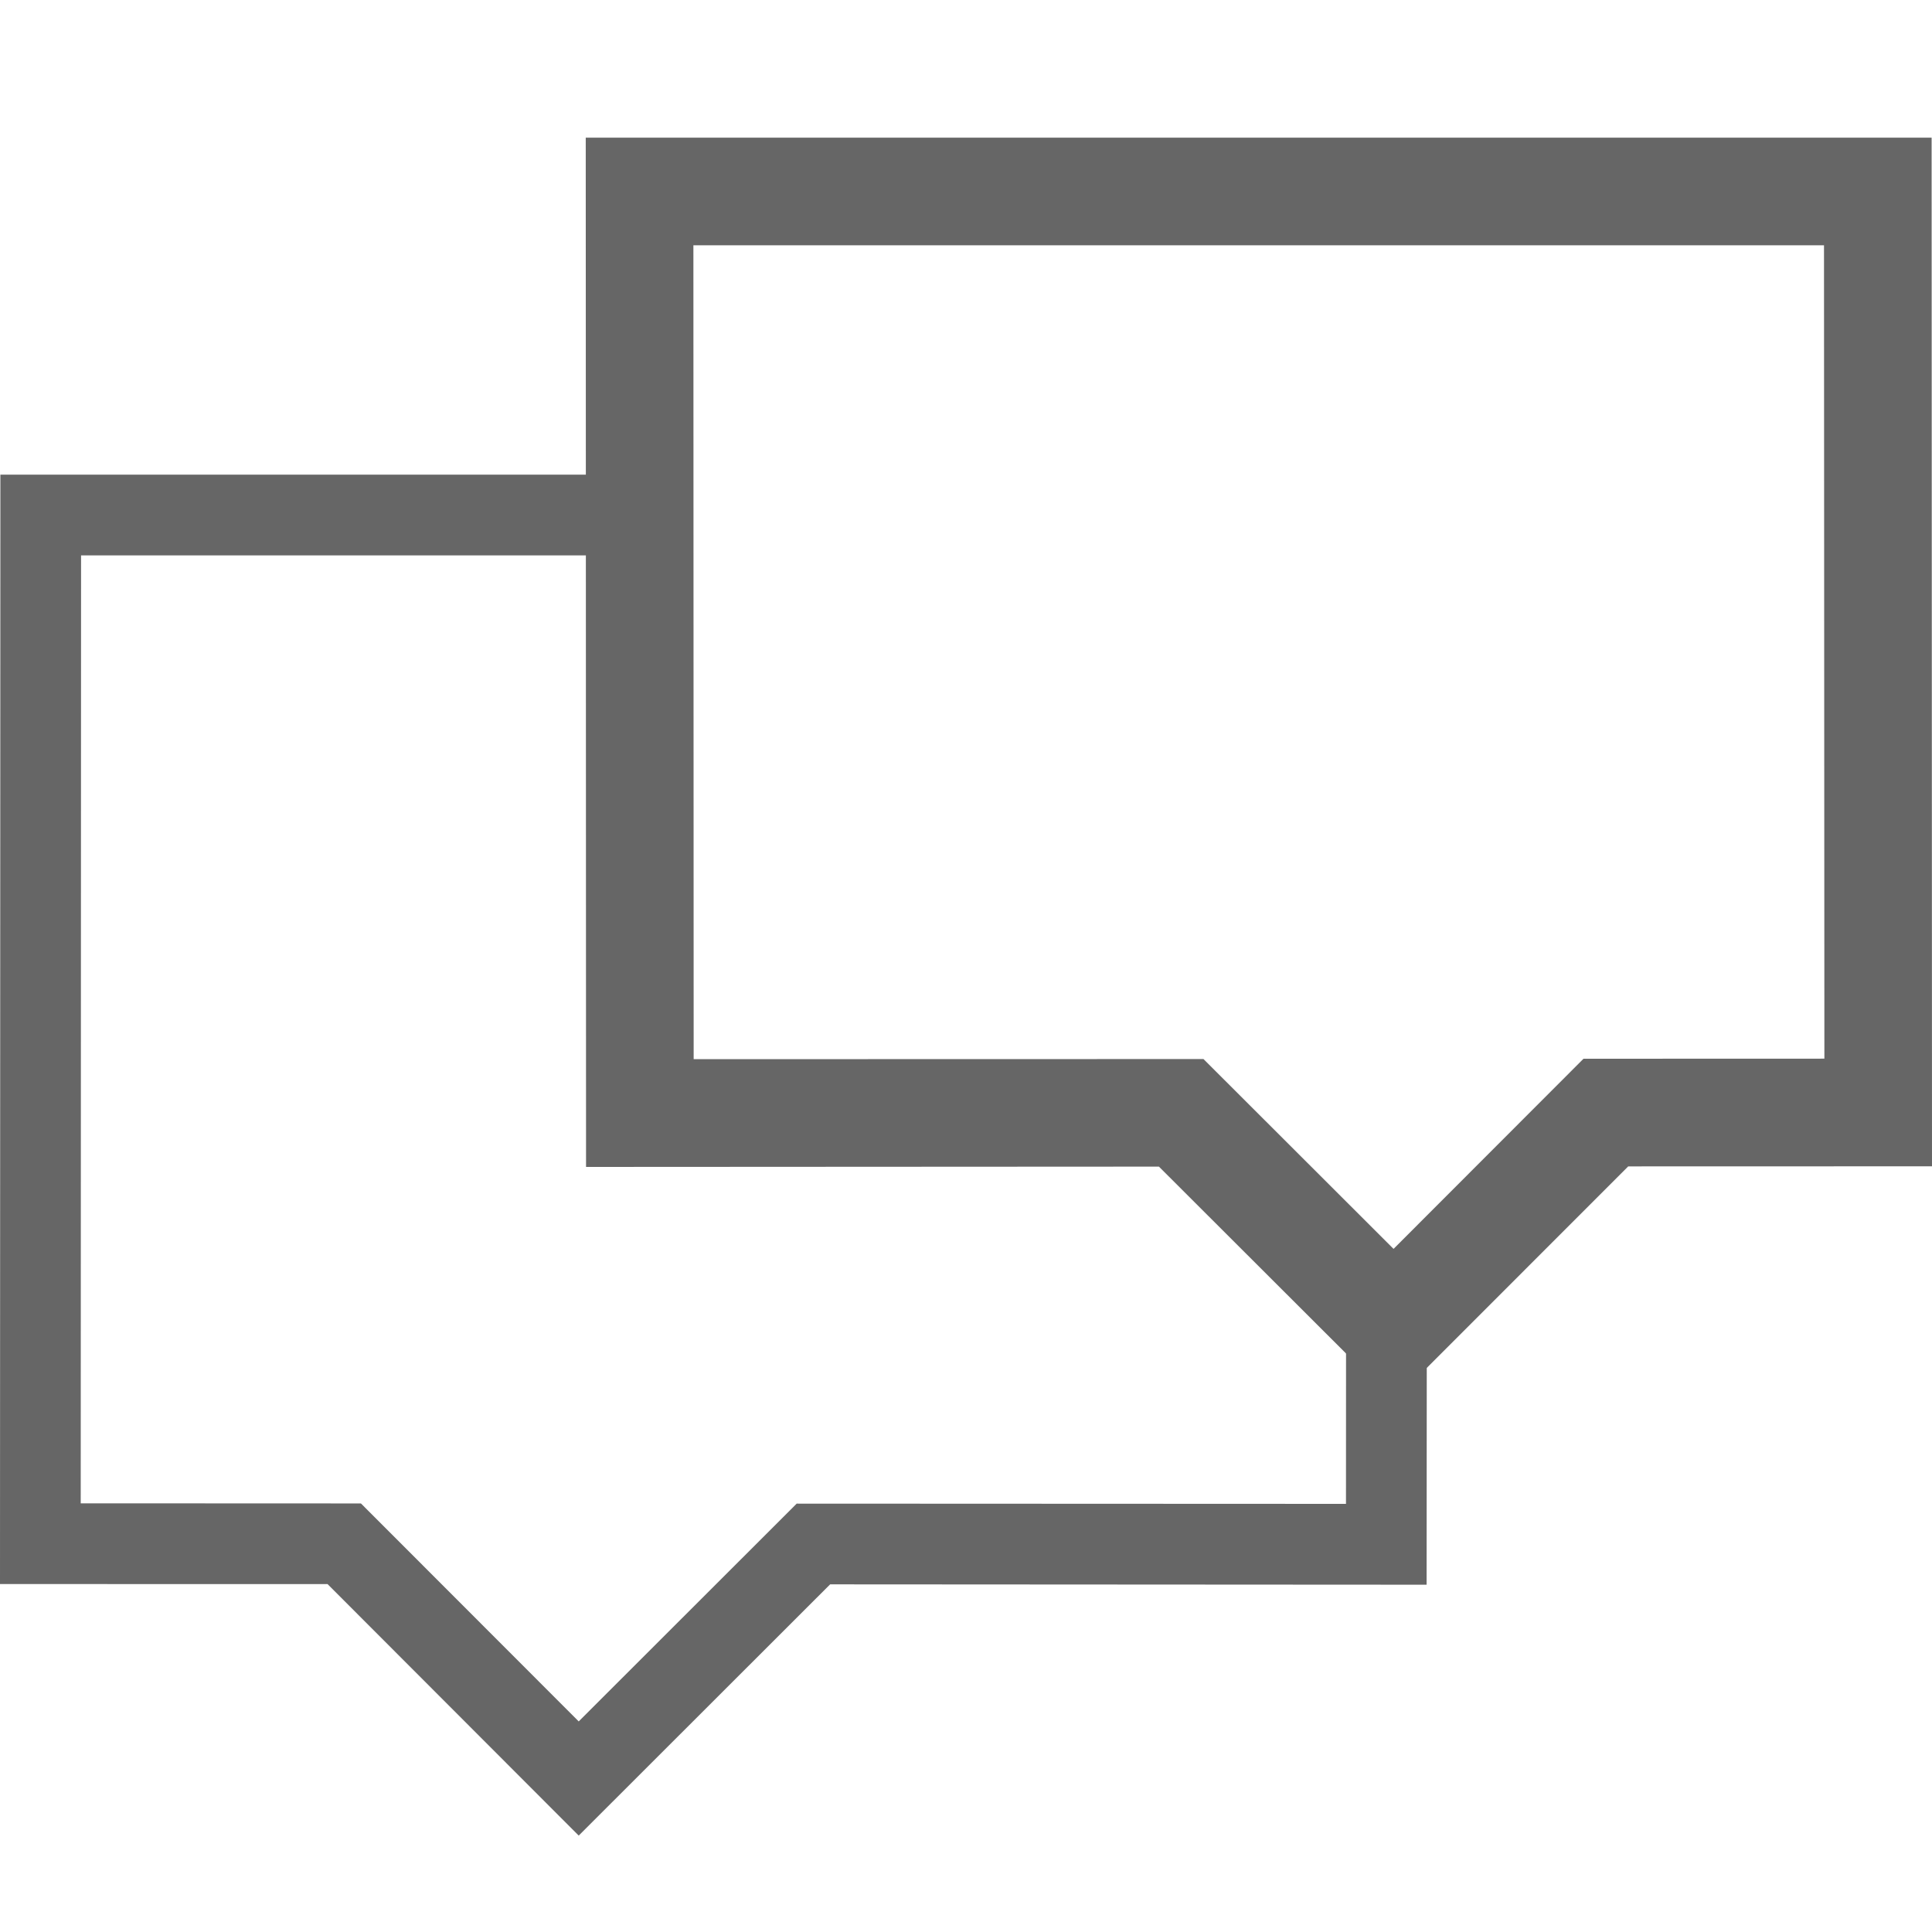 <?xml version="1.0" encoding="utf-8"?>
<!-- Generator: Adobe Illustrator 16.0.4, SVG Export Plug-In . SVG Version: 6.00 Build 0)  -->
<!DOCTYPE svg PUBLIC "-//W3C//DTD SVG 1.1//EN" "http://www.w3.org/Graphics/SVG/1.1/DTD/svg11.dtd">
<svg version="1.1" id="Laag_1" xmlns="http://www.w3.org/2000/svg" xmlns:xlink="http://www.w3.org/1999/xlink" x="0px" y="0px"
	 width="50px" height="50px" viewBox="0 0 50 50" enable-background="new 0 0 50 50" xml:space="preserve">
<path fill="#666666" d="M17.945,6.348h29.26l0.01,21.05L40.981,27.4l-4.916,4.921l-4.919-4.913l-13.194,0.003L17.945,6.348z
	 M15.159,3.562l0.008,26.638l14.826-0.008l6.075,6.067l6.07-6.073L50,30.184L49.99,3.562H15.159z"/>
<polygon fill="#666666" points="0.01,12.284 0,40.995 8.477,40.996 14.977,47.505 21.484,41.003 36.92,41.012 36.927,32.26 
	35.188,33.998 34.836,33.646 34.834,38.92 20.618,38.914 14.977,44.55 9.341,38.909 2.089,38.906 2.098,14.373 17.083,14.373 
	17.083,12.284 "/>
</svg>
